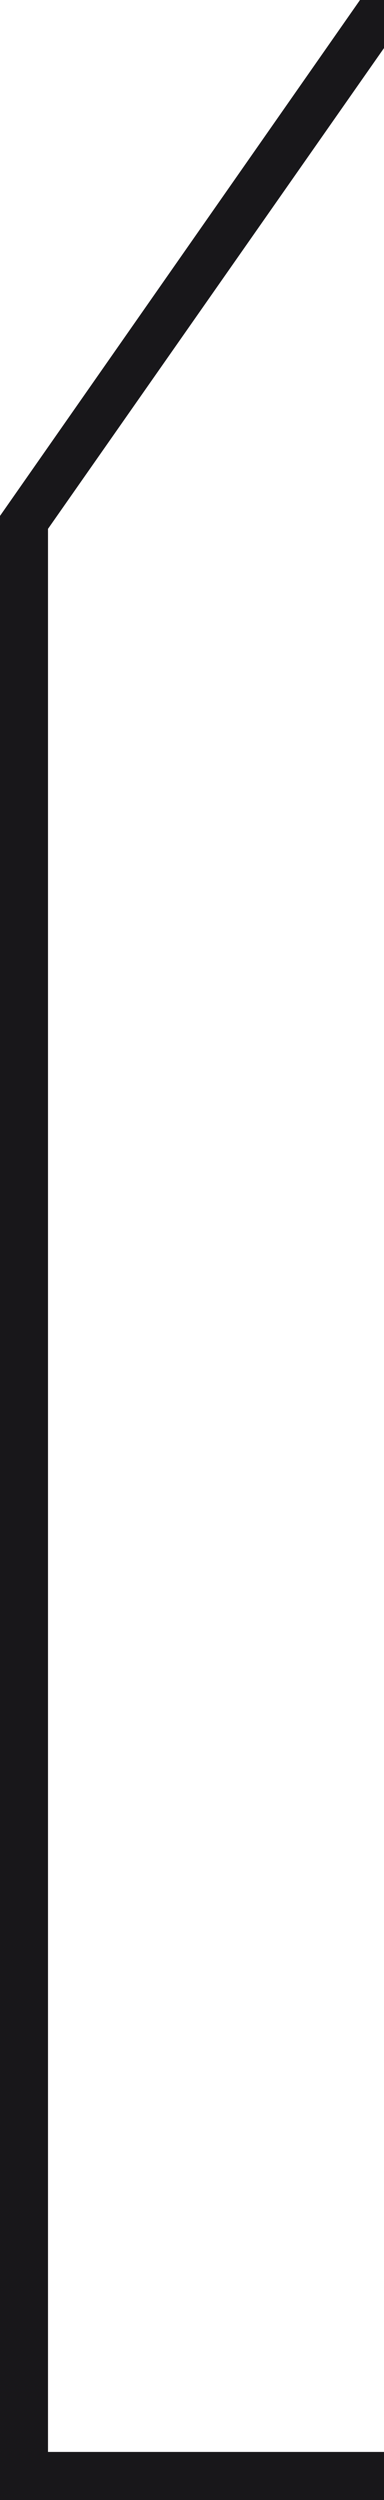 <svg width="8" height="52" viewBox="0 0 8 52" fill="none" xmlns="http://www.w3.org/2000/svg">
<path id="Subtract" fill-rule="evenodd" clip-rule="evenodd" d="M7.5 0L0 10.731L0 52H0.082H8V51H1.082H1L1 11L8 1V0L7.5 0Z" fill="#18171A"/>
</svg>
